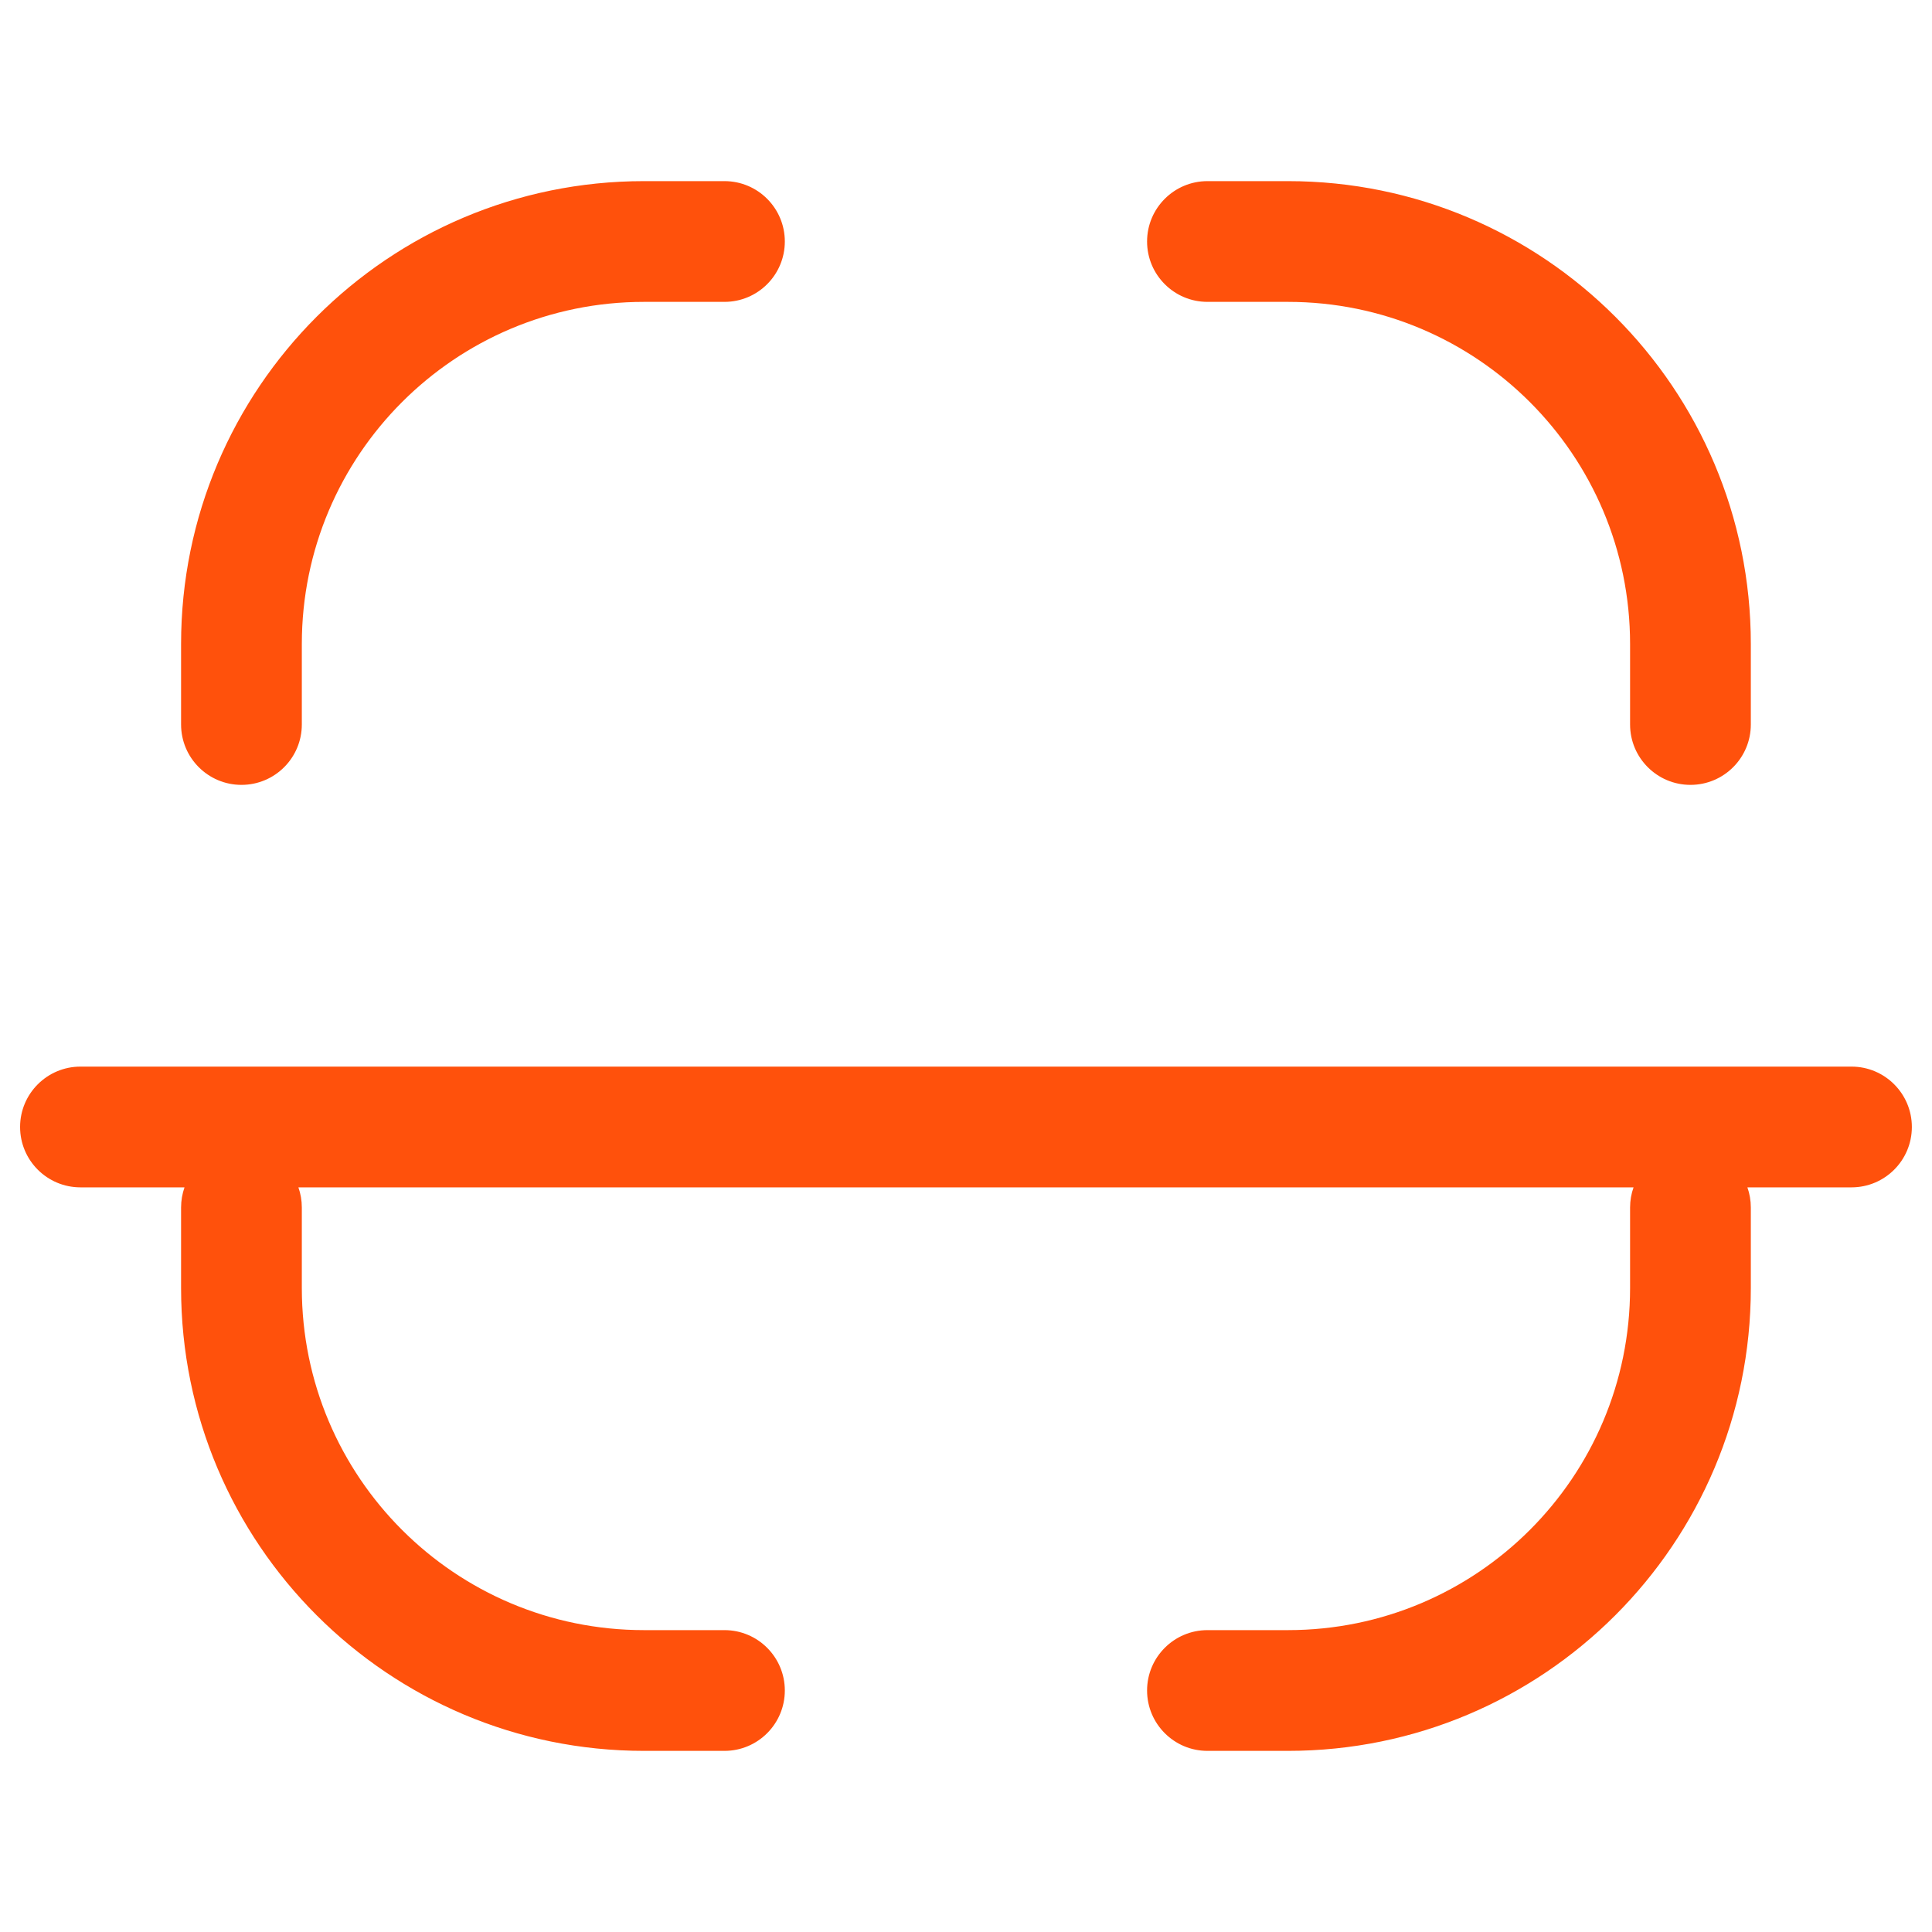 <svg width="40" height="40" viewBox="0 0 40 40" fill="none" xmlns="http://www.w3.org/2000/svg">
<g clip-path="url(#clip0_1_12733)">
<path d="M24.999 3.75C24.309 3.75 23.749 4.31 23.749 5C23.749 5.69 24.309 6.25 24.999 6.25H26.666C30.578 6.25 33.749 9.421 33.749 13.333V15C33.749 15.69 34.309 16.25 34.999 16.25C35.69 16.25 36.249 15.69 36.249 15V13.333C36.249 8.041 31.959 3.75 26.666 3.75H24.999Z" fill="#FF510C"/>
<path d="M13.333 3.75C8.04 3.75 3.749 8.041 3.749 13.333V15C3.749 15.69 4.309 16.25 4.999 16.25C5.69 16.25 6.249 15.69 6.249 15V13.333C6.249 9.421 9.421 6.25 13.333 6.25H14.999C15.69 6.25 16.249 5.69 16.249 5C16.249 4.31 15.69 3.75 14.999 3.75H13.333Z" fill="#FF510C"/>
<path d="M1.666 22.083C0.976 22.083 0.416 22.643 0.416 23.333C0.416 24.024 0.976 24.583 1.666 24.583H3.82C3.774 24.714 3.749 24.854 3.749 25V26.667C3.749 31.959 8.04 36.25 13.333 36.25H14.999C15.69 36.25 16.249 35.69 16.249 35C16.249 34.31 15.69 33.75 14.999 33.75H13.333C9.421 33.75 6.249 30.579 6.249 26.667V25C6.249 24.854 6.224 24.714 6.178 24.583H33.821C33.774 24.714 33.749 24.854 33.749 25V26.667C33.749 30.579 30.578 33.75 26.666 33.75H24.999C24.309 33.75 23.749 34.31 23.749 35C23.749 35.69 24.309 36.25 24.999 36.25H26.666C31.959 36.25 36.249 31.959 36.249 26.667V25C36.249 24.854 36.224 24.714 36.178 24.583H38.333C39.023 24.583 39.583 24.024 39.583 23.333C39.583 22.643 39.023 22.083 38.333 22.083H1.666Z" fill="#FF510C"/>
</g>
<defs>
<clipPath id="clip0_1_12733">
<rect width="40" height="40" fill="white" transform="translate(-0.001)"/>
</clipPath>
</defs>
</svg>
